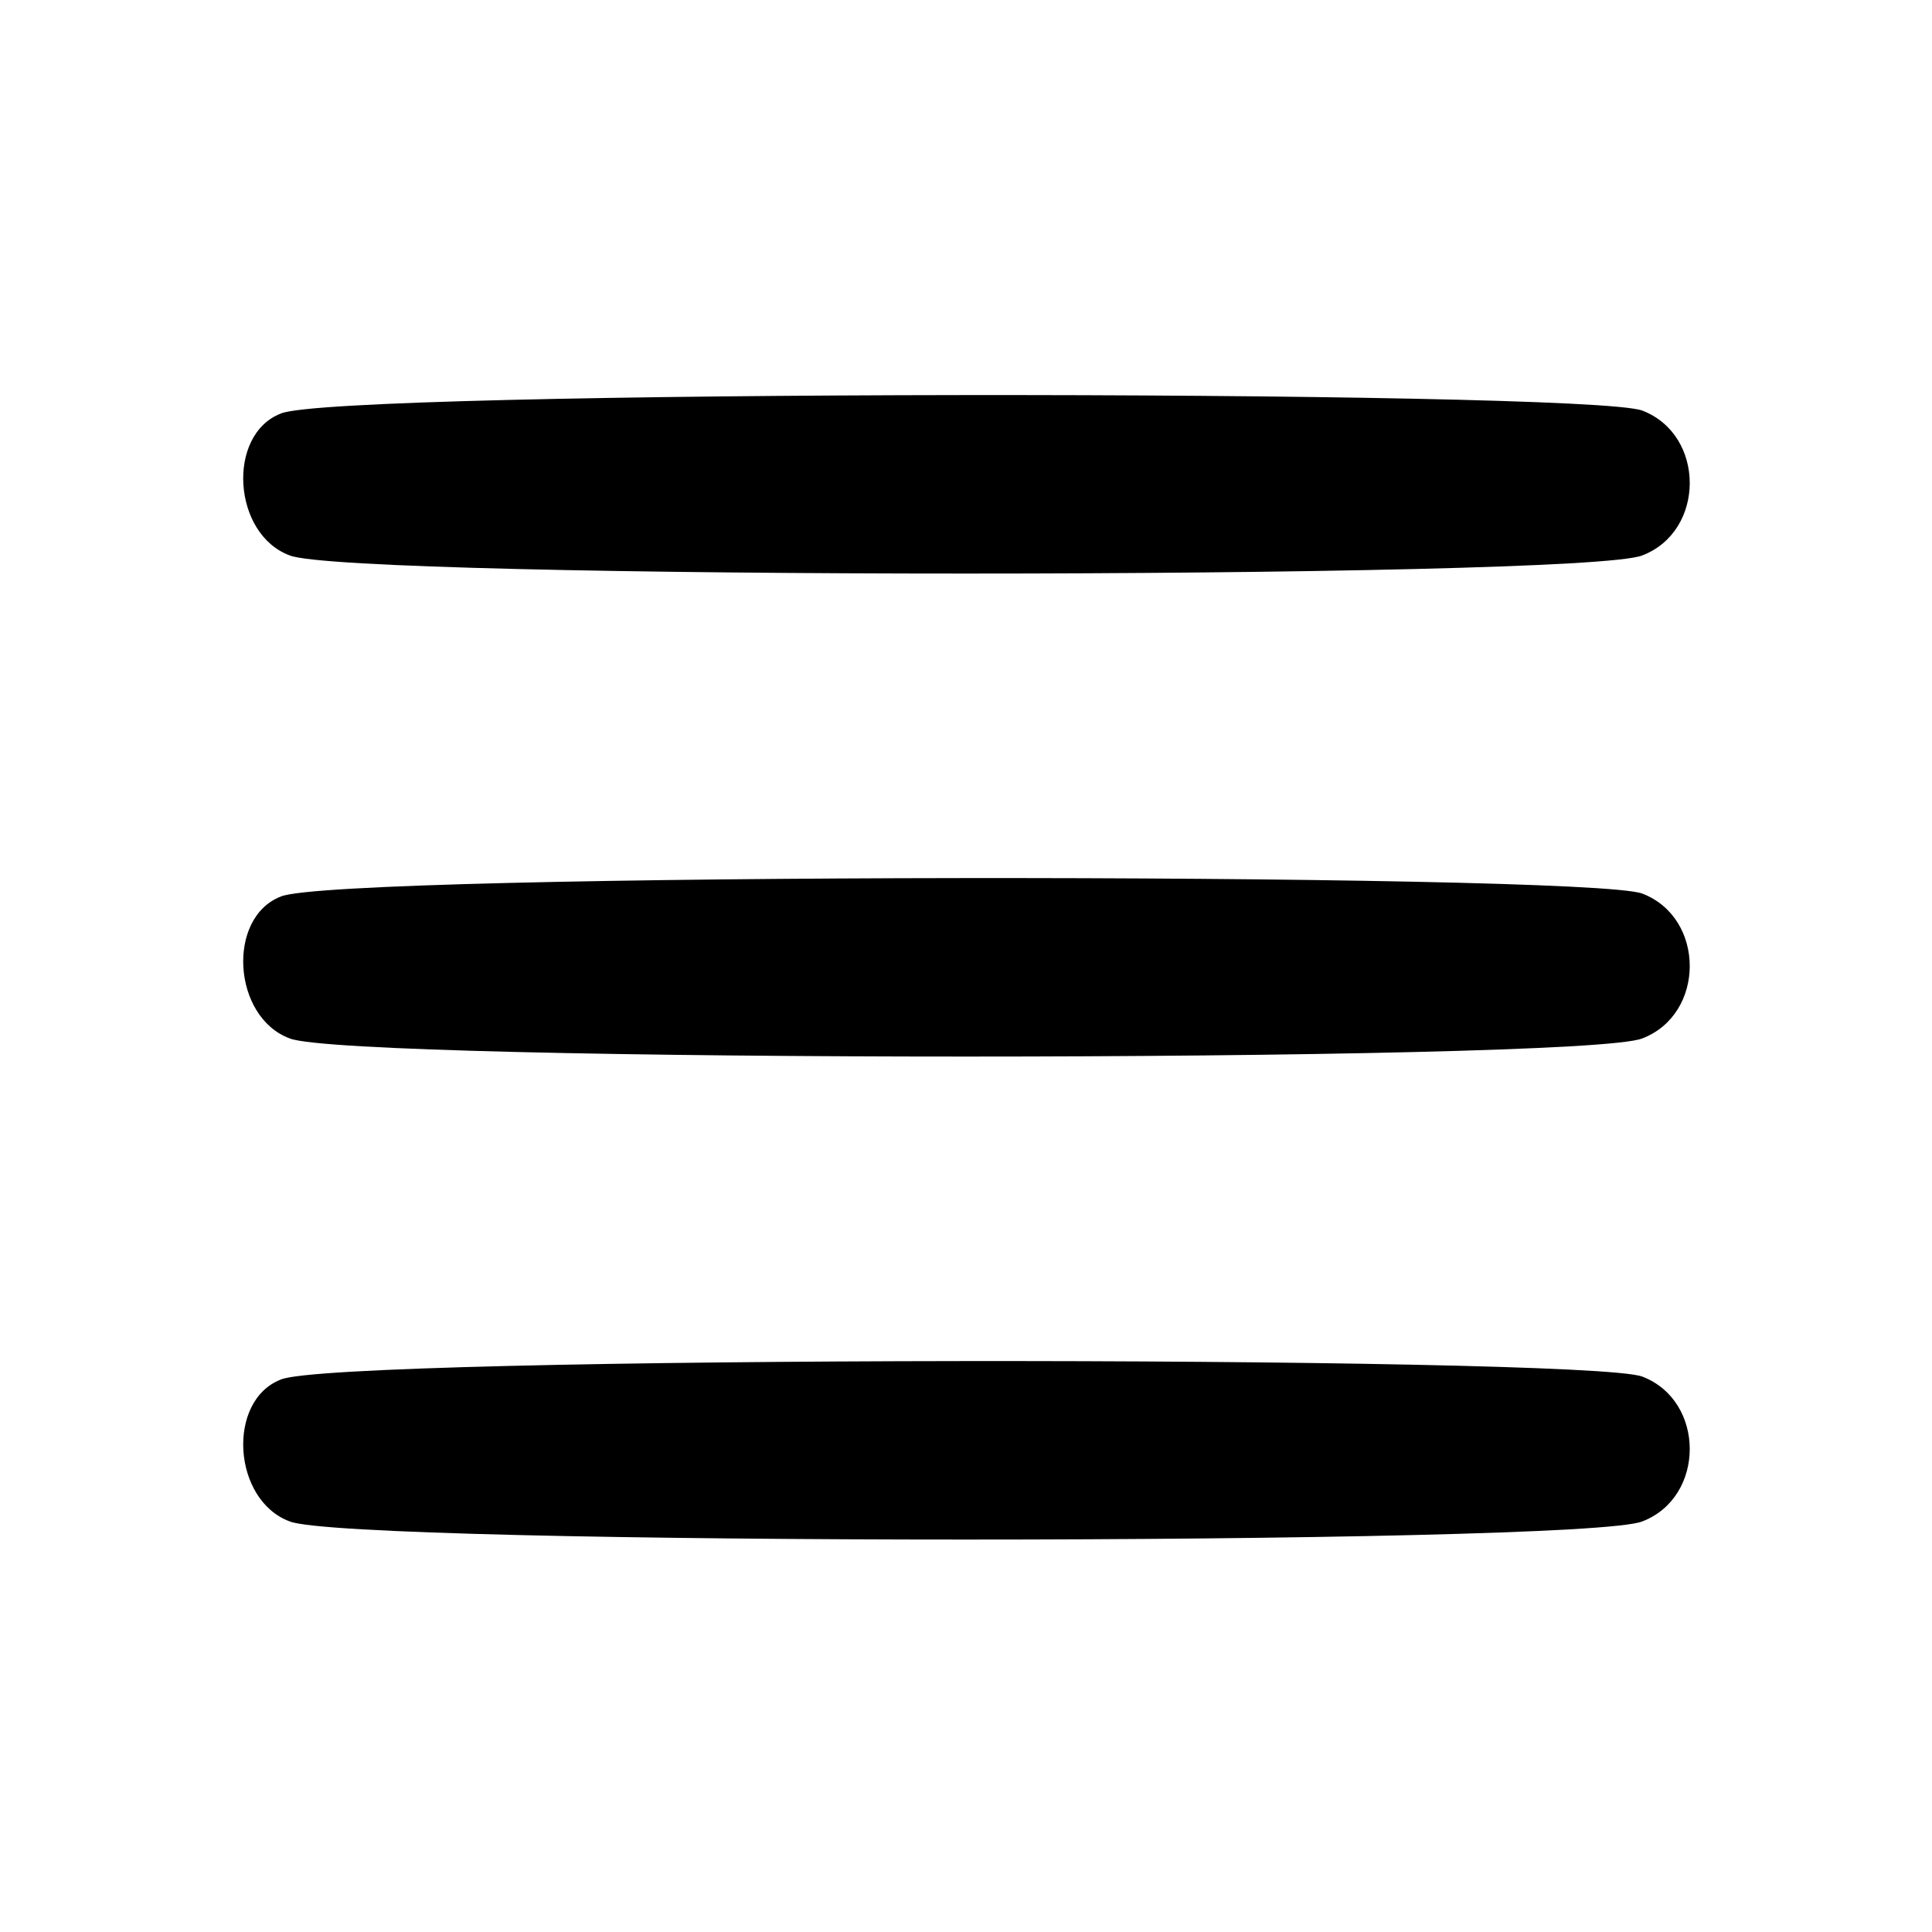 <?xml version="1.0" standalone="no"?>
<!DOCTYPE svg PUBLIC "-//W3C//DTD SVG 20010904//EN"
 "http://www.w3.org/TR/2001/REC-SVG-20010904/DTD/svg10.dtd">
<svg version="1.0" xmlns="http://www.w3.org/2000/svg"
 width="64pt" height="64pt" viewBox="0 0 64 64"
 preserveAspectRatio="xMidYMid meet">

<g transform="translate(0,64) scale(0.1,-0.1)"
fill="#000000" stroke="none">
<path d="M93 503 c-18 -7 -16 -40 3 -47 20 -8 428 -8 448 0 21 8 21 40 0 48
-19 7 -433 7 -451 -1z"/>
<path d="M93 343 c-18 -7 -16 -40 3 -47 20 -8 428 -8 448 0 21 8 21 40 0 48
-19 7 -433 7 -451 -1z"/>
<path d="M93 183 c-18 -7 -16 -40 3 -47 20 -8 428 -8 448 0 21 8 21 40 0 48
-19 7 -433 7 -451 -1z"/>
</g>
</svg>

